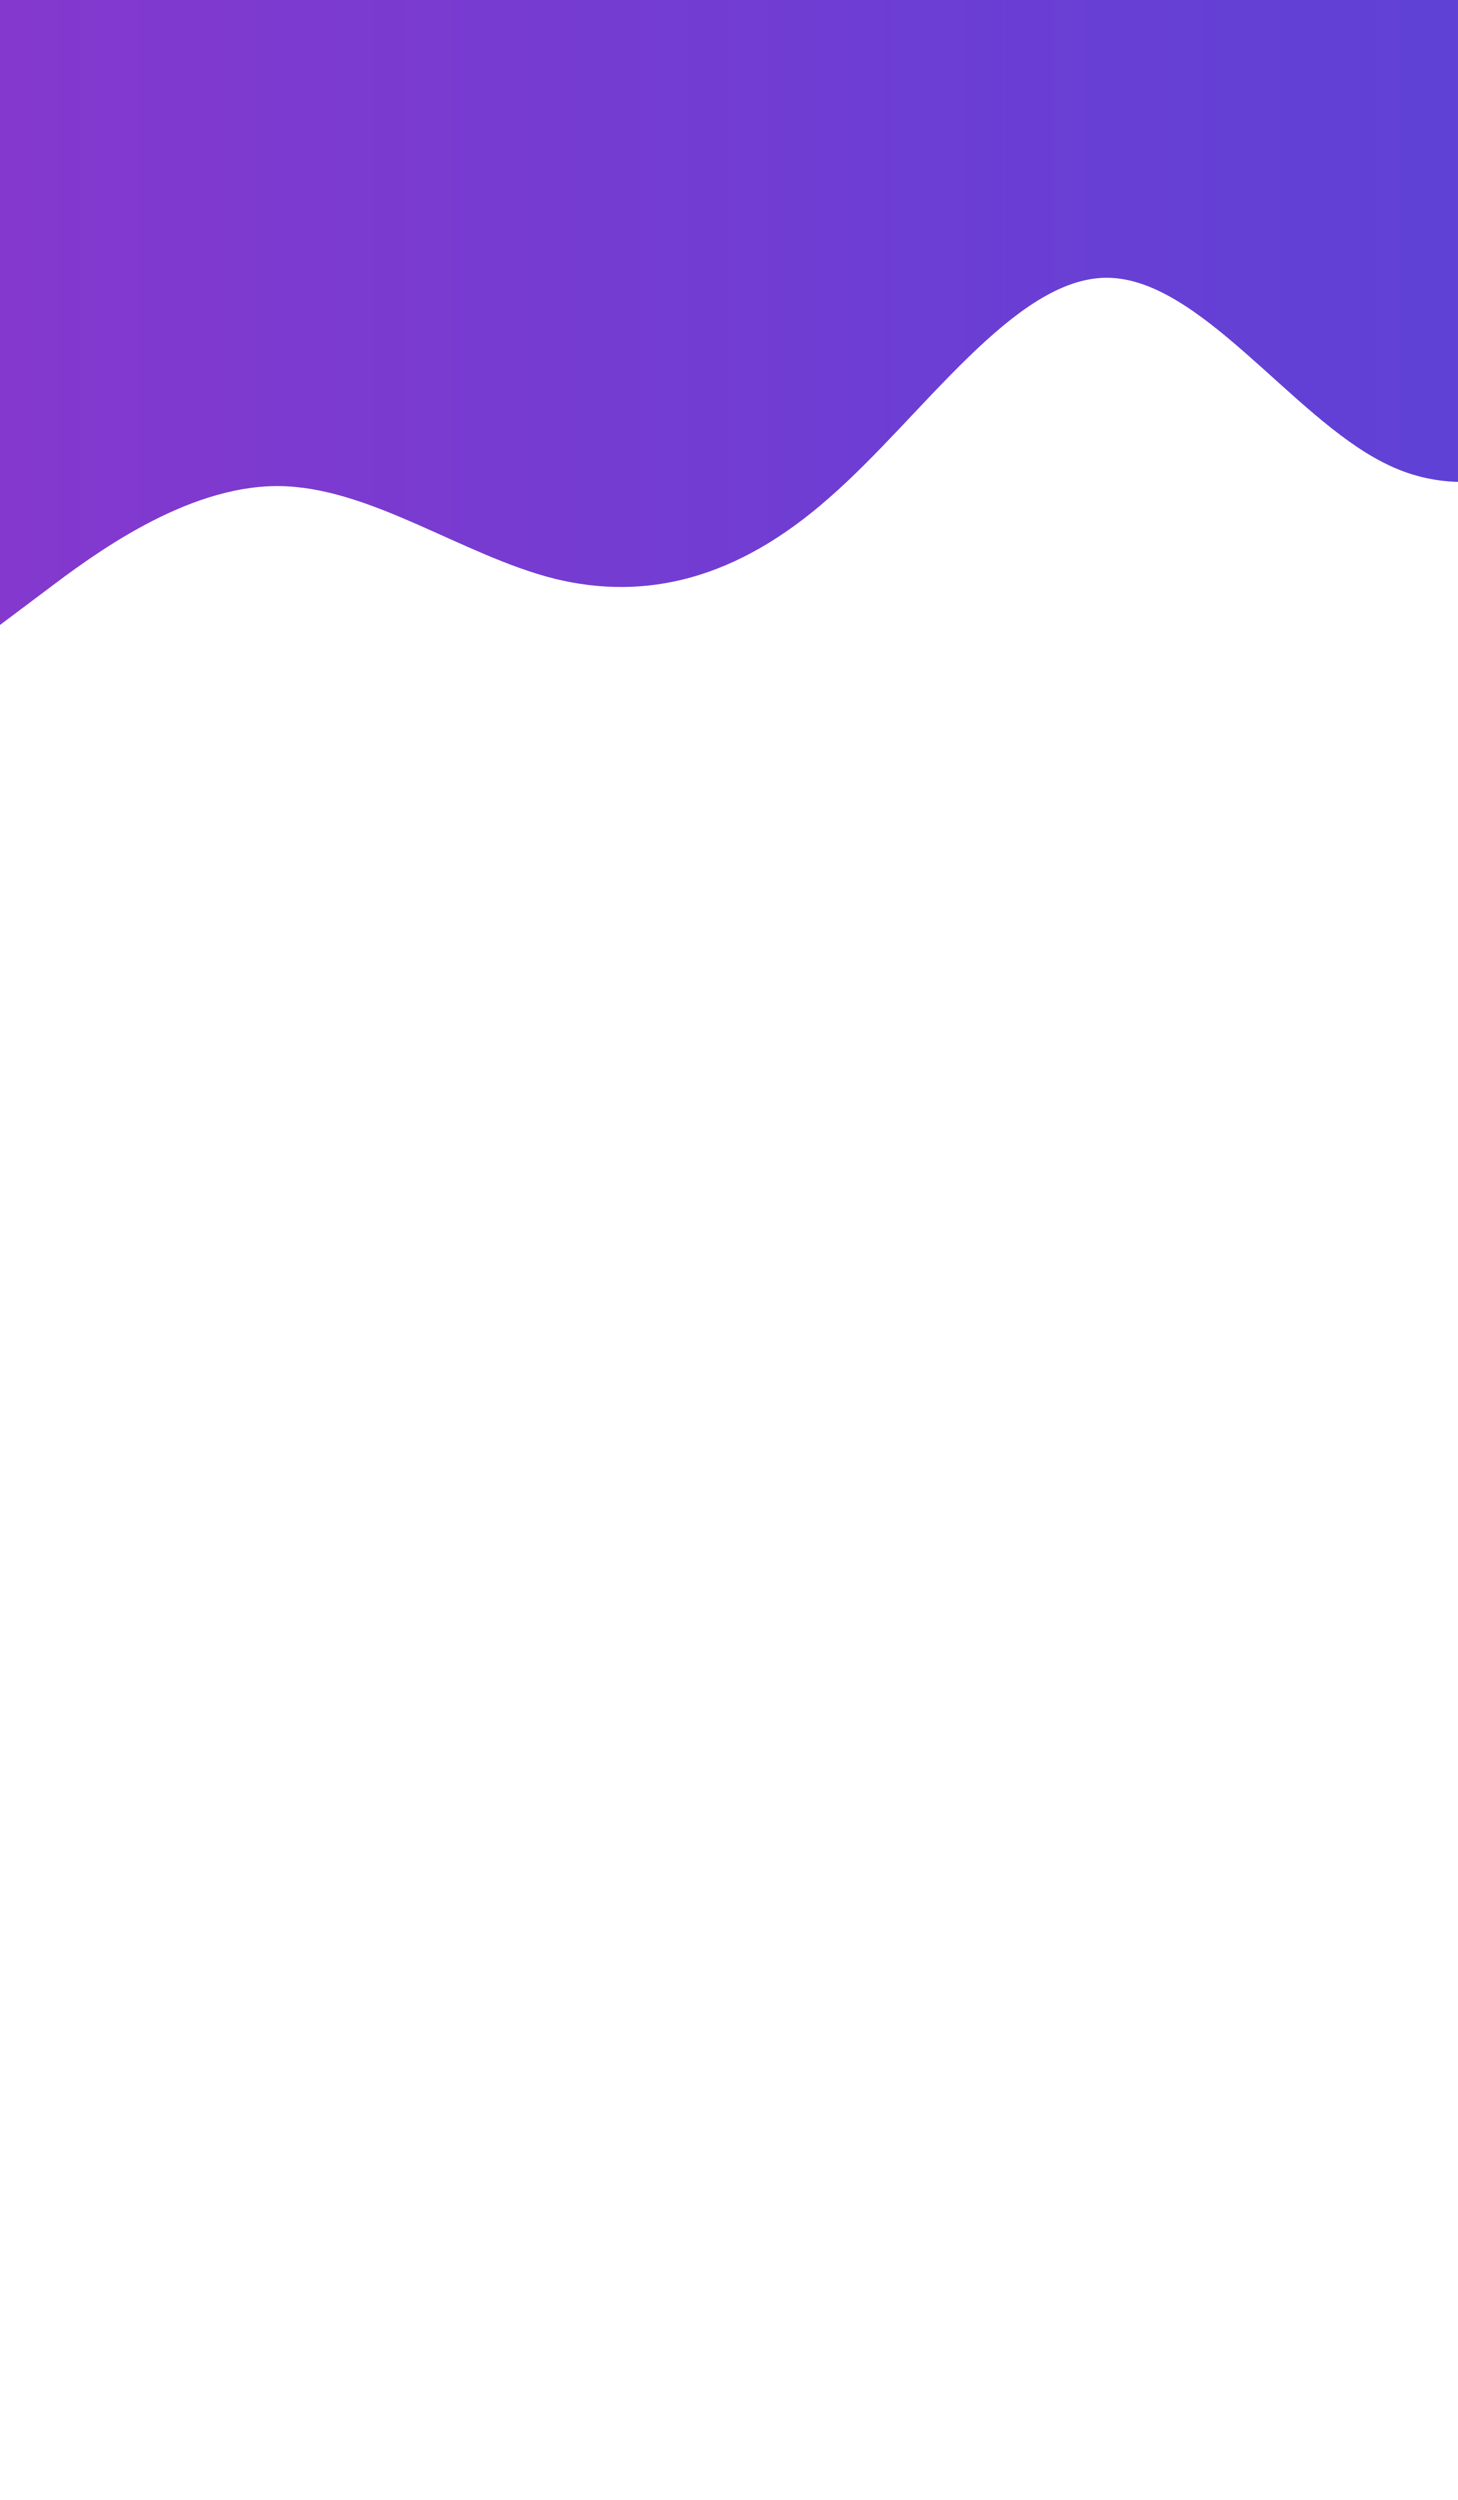 <?xml version="1.0" encoding="UTF-8" standalone="no"?>
<svg
   xmlns:dc="http://purl.org/dc/elements/1.1/"
   xmlns:cc="http://creativecommons.org/ns#"
   xmlns:rdf="http://www.w3.org/1999/02/22-rdf-syntax-ns#"
   xmlns:svg="http://www.w3.org/2000/svg"
   xmlns="http://www.w3.org/2000/svg"
   xmlns:xlink="http://www.w3.org/1999/xlink"
   xmlns:sodipodi="http://sodipodi.sourceforge.net/DTD/sodipodi-0.dtd"
   xmlns:inkscape="http://www.inkscape.org/namespaces/inkscape"
   sodipodi:docname="login-back.svg"
   inkscape:version="1.0 (4035a4fb49, 2020-05-01)"
   id="svg8"
   version="1.1"
   viewBox="0 0 350 600"
   height="600"
   width="350">
  <defs
     id="defs2">
    <linearGradient
       id="linearGradient948"
       inkscape:collect="always">
      <stop
         id="stop944"
         offset="0"
         style="stop-color:#8438ce;stop-opacity:1" />
      <stop
         id="stop946"
         offset="1"
         style="stop-color:#5f41d6;stop-opacity:1" />
    </linearGradient>
    <linearGradient
       gradientTransform="scale(1,0.829)"
       gradientUnits="userSpaceOnUse"
       y2="90.497"
       x2="350"
       y1="90.497"
       x1="0"
       id="linearGradient950"
       xlink:href="#linearGradient948"
       inkscape:collect="always" />
  </defs>
  <sodipodi:namedview
     inkscape:window-maximized="1"
     inkscape:window-y="-8"
     inkscape:window-x="-8"
     inkscape:window-height="1027"
     inkscape:window-width="1920"
     inkscape:snap-intersection-paths="true"
     inkscape:snap-smooth-nodes="true"
     inkscape:snap-midpoints="true"
     inkscape:snap-object-midpoints="true"
     inkscape:snap-center="true"
     inkscape:snap-bbox="true"
     units="px"
     showgrid="true"
     inkscape:document-rotation="0"
     inkscape:current-layer="layer1"
     inkscape:document-units="px"
     inkscape:cy="87.925052"
     inkscape:cx="110.32153"
     inkscape:zoom="1.4"
     inkscape:pageshadow="2"
     inkscape:pageopacity="0.0"
     borderopacity="1.0"
     bordercolor="#666666"
     pagecolor="#ffffff"
     id="base">
    <inkscape:grid
       id="grid863"
       type="xygrid" />
  </sodipodi:namedview>
  <g
     id="layer1"
     inkscape:groupmode="layer"
     inkscape:label="Слой 1">
    <path
       style="fill:url(#linearGradient950);fill-opacity:1;stroke-width:0.559"
       id="path2-0"
       d="m 0,0 v 150 l 11.095,-8.333 c 11.035,-8.333 33.284,-25 55.473,-25 22.009,0 44.379,16.666 66.568,22.239 21.889,5.365 43.779,0.157 65.968,-19.478 22.309,-19.427 44.379,-52.761 66.568,-52.761 22.189,0 44.379,33.334 66.568,44.427 5.905,3.024 11.827,4.405 17.759,4.563 V 0 H 332.241 265.673 199.104 133.136 66.568 10.795 Z" />
  </g>
</svg>
